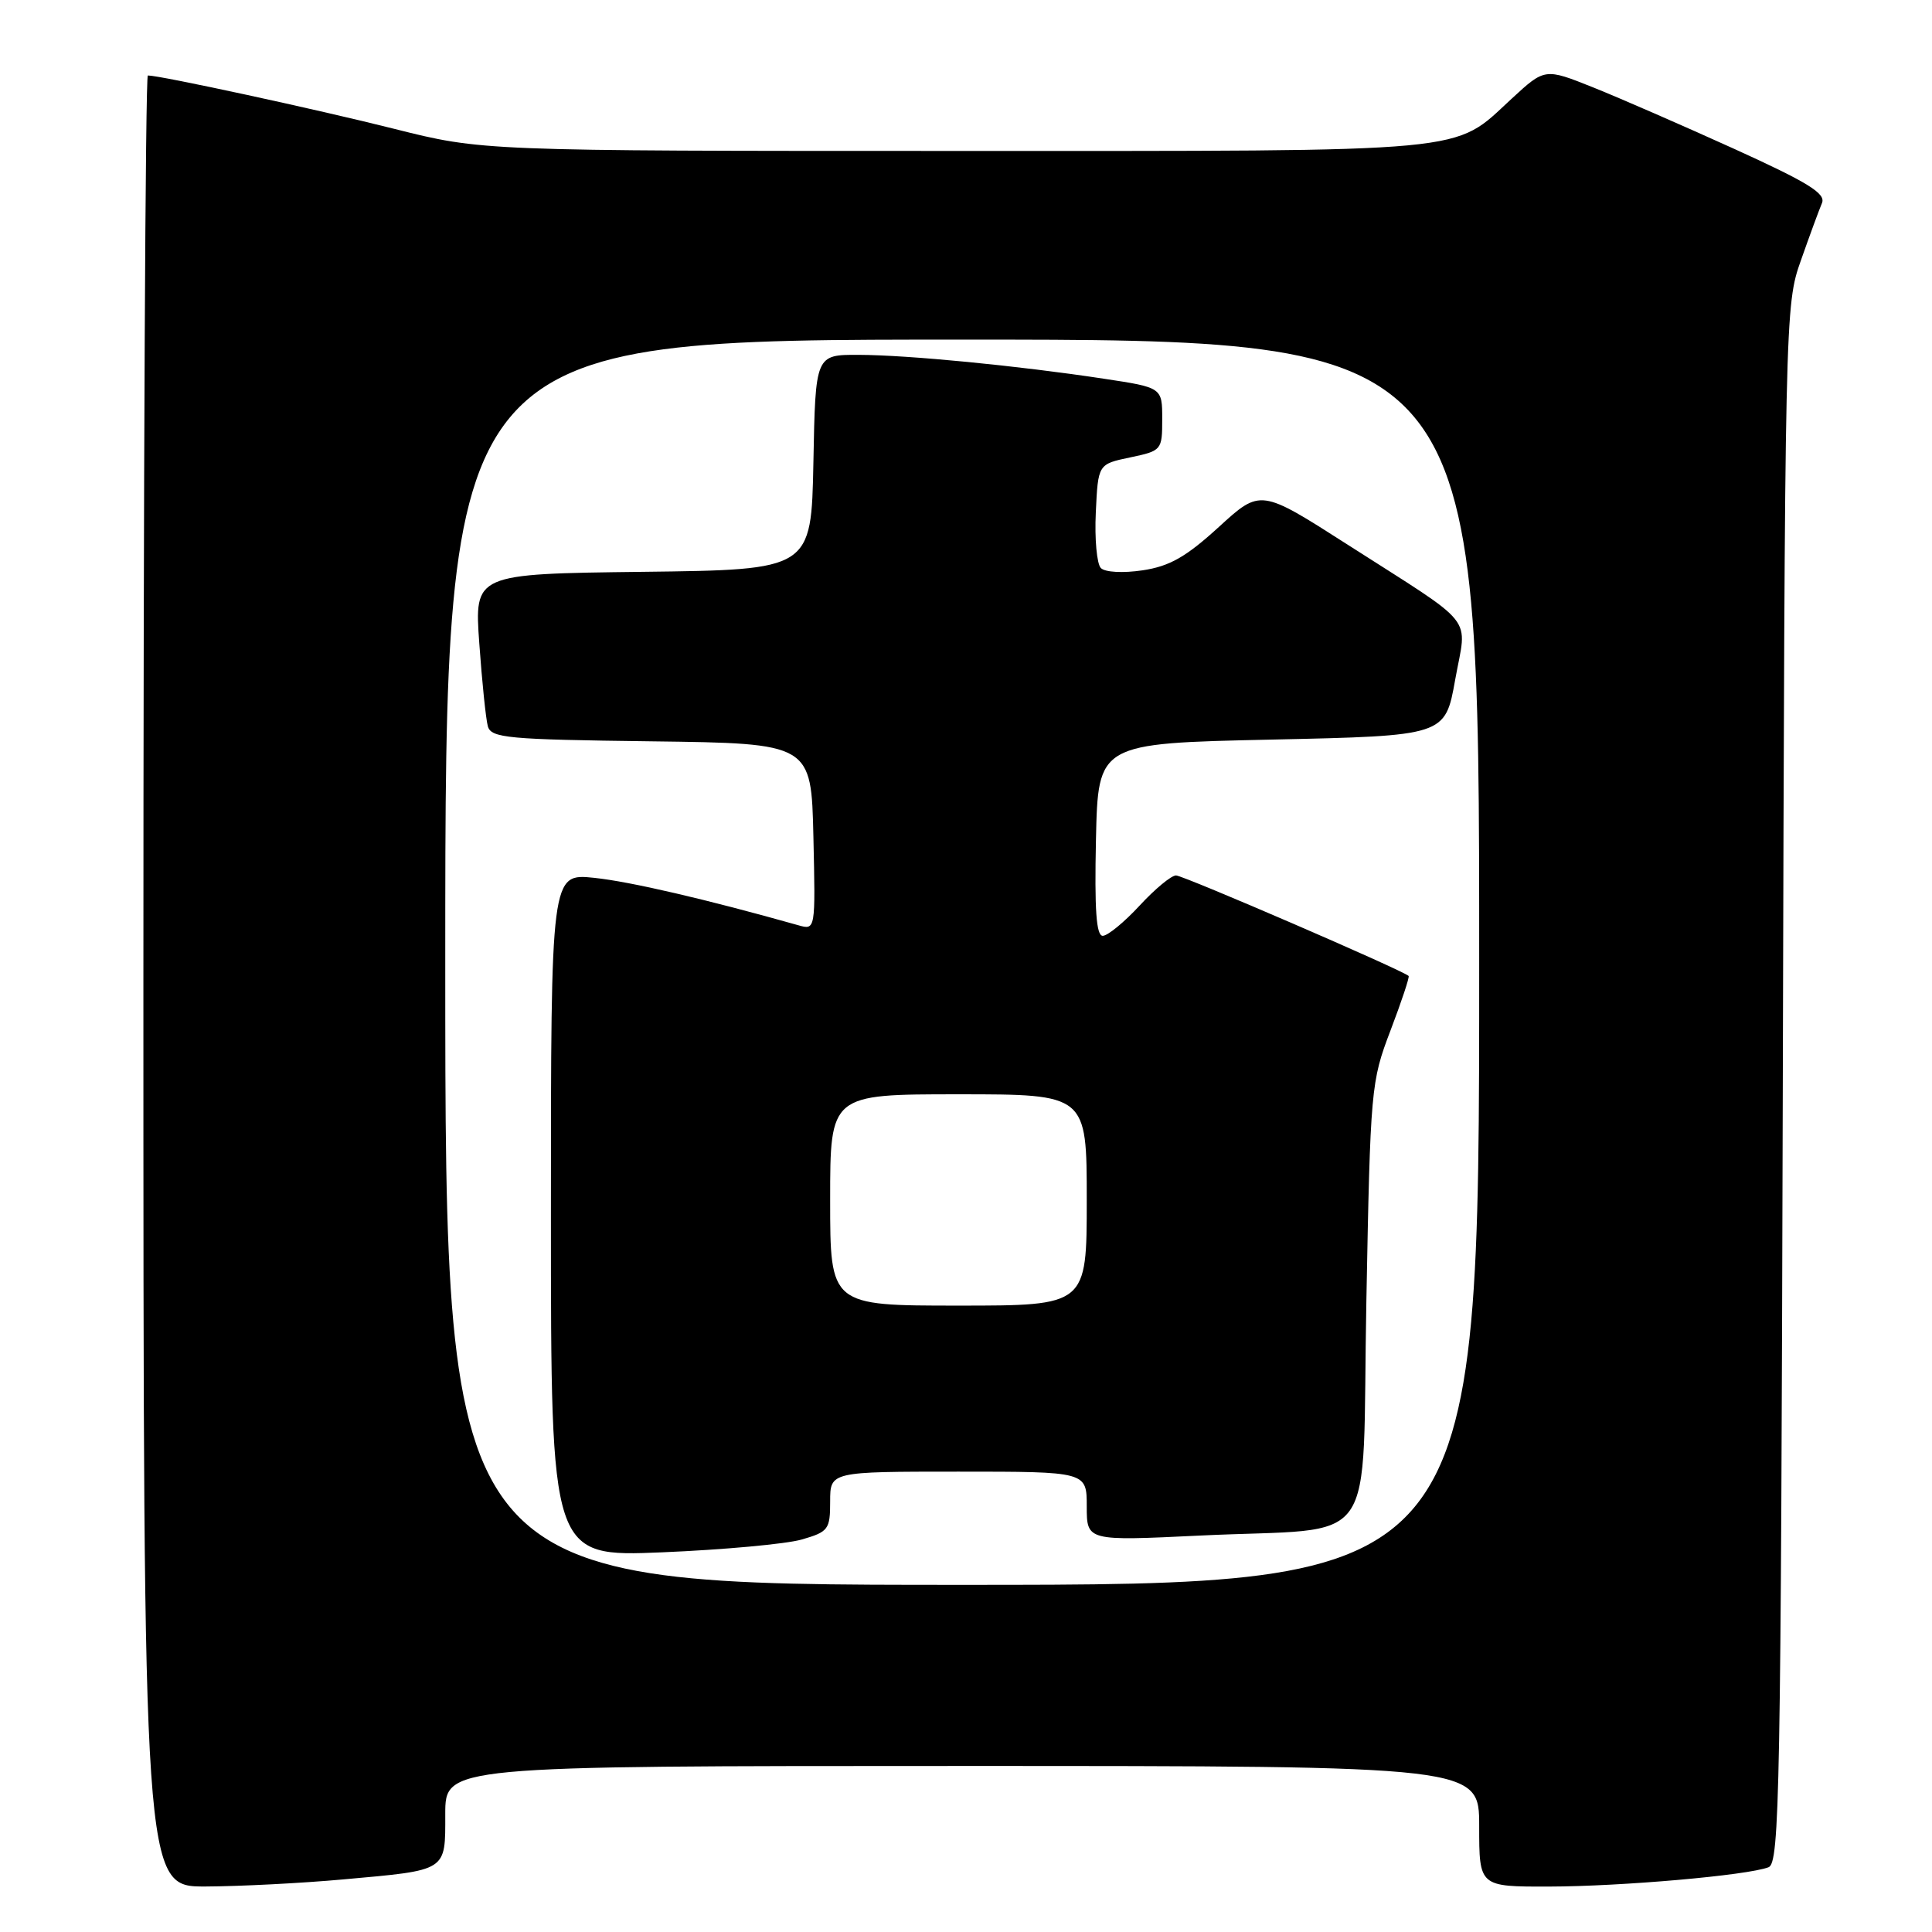 <?xml version="1.0" encoding="UTF-8" standalone="no"?>
<!DOCTYPE svg PUBLIC "-//W3C//DTD SVG 1.1//EN" "http://www.w3.org/Graphics/SVG/1.1/DTD/svg11.dtd" >
<svg xmlns="http://www.w3.org/2000/svg" xmlns:xlink="http://www.w3.org/1999/xlink" version="1.1" viewBox="0 0 256 256">
 <g >
 <path fill="currentColor"
d=" M 45.50 249.03 C 59.38 247.78 59.00 248.02 59.00 240.39 C 59.00 234.00 59.00 234.00 127.50 234.00 C 196.00 234.00 196.00 234.00 196.00 242.00 C 196.00 250.00 196.00 250.00 205.25 249.98 C 214.88 249.96 231.53 248.50 234.34 247.42 C 235.81 246.86 235.98 237.62 236.23 143.65 C 236.50 41.37 236.52 40.45 238.63 34.50 C 239.79 31.20 241.05 27.78 241.42 26.91 C 241.96 25.64 239.59 24.18 229.80 19.73 C 223.03 16.66 214.62 12.99 211.10 11.58 C 204.70 9.02 204.70 9.02 200.29 13.09 C 192.42 20.34 196.04 20.00 126.47 20.00 C 63.88 20.00 63.88 20.00 52.19 17.06 C 41.94 14.48 21.25 10.00 19.59 10.00 C 19.27 10.00 19.00 64.00 19.00 130.00 C 19.00 250.00 19.00 250.00 27.25 249.97 C 31.79 249.95 40.00 249.53 45.50 249.03 Z  M 59.00 127.50 C 59.00 45.00 59.00 45.00 127.50 45.00 C 196.00 45.00 196.00 45.00 196.00 127.50 C 196.00 210.00 196.00 210.00 127.50 210.00 C 59.00 210.00 59.00 210.00 59.00 127.50 Z  M 106.25 203.99 C 109.77 202.97 110.00 202.66 110.00 198.95 C 110.00 195.00 110.00 195.00 127.00 195.00 C 144.00 195.00 144.00 195.00 144.00 199.60 C 144.00 204.19 144.00 204.19 159.01 203.47 C 183.16 202.30 180.41 206.17 181.05 172.46 C 181.58 144.19 181.66 143.33 184.25 136.54 C 185.71 132.71 186.79 129.46 186.65 129.32 C 185.91 128.58 156.80 116.00 155.83 116.00 C 155.20 116.00 153.03 117.80 151.00 120.00 C 148.97 122.20 146.77 124.00 146.12 124.00 C 145.26 124.00 145.02 120.56 145.22 111.25 C 145.50 98.50 145.50 98.50 168.49 98.00 C 191.49 97.50 191.49 97.50 192.82 90.06 C 194.38 81.35 195.93 83.29 178.52 72.14 C 167.02 64.78 167.02 64.78 161.50 69.83 C 157.15 73.80 154.99 75.03 151.41 75.57 C 148.79 75.96 146.43 75.83 145.87 75.27 C 145.34 74.74 145.03 71.42 145.20 67.90 C 145.50 61.50 145.50 61.50 149.75 60.61 C 153.93 59.73 154.00 59.65 154.00 55.53 C 154.00 51.35 154.00 51.35 146.25 50.18 C 134.84 48.45 120.30 47.04 113.78 47.02 C 108.05 47.00 108.05 47.00 107.78 61.25 C 107.50 75.50 107.50 75.50 85.18 75.77 C 62.85 76.04 62.85 76.04 63.51 85.27 C 63.87 90.35 64.38 95.28 64.64 96.23 C 65.08 97.79 67.21 97.99 86.31 98.23 C 107.50 98.50 107.50 98.50 107.78 110.87 C 108.06 123.25 108.06 123.25 105.78 122.60 C 93.62 119.17 83.52 116.82 78.75 116.32 C 73.00 115.72 73.00 115.72 73.00 161.01 C 73.00 206.30 73.00 206.30 87.75 205.69 C 95.86 205.35 104.19 204.59 106.25 203.99 Z  M 110.00 159.00 C 110.00 145.00 110.00 145.00 127.00 145.00 C 144.00 145.00 144.00 145.00 144.00 159.00 C 144.00 173.00 144.00 173.00 127.00 173.00 C 110.00 173.00 110.00 173.00 110.00 159.00 Z "/>
</g>
</svg>